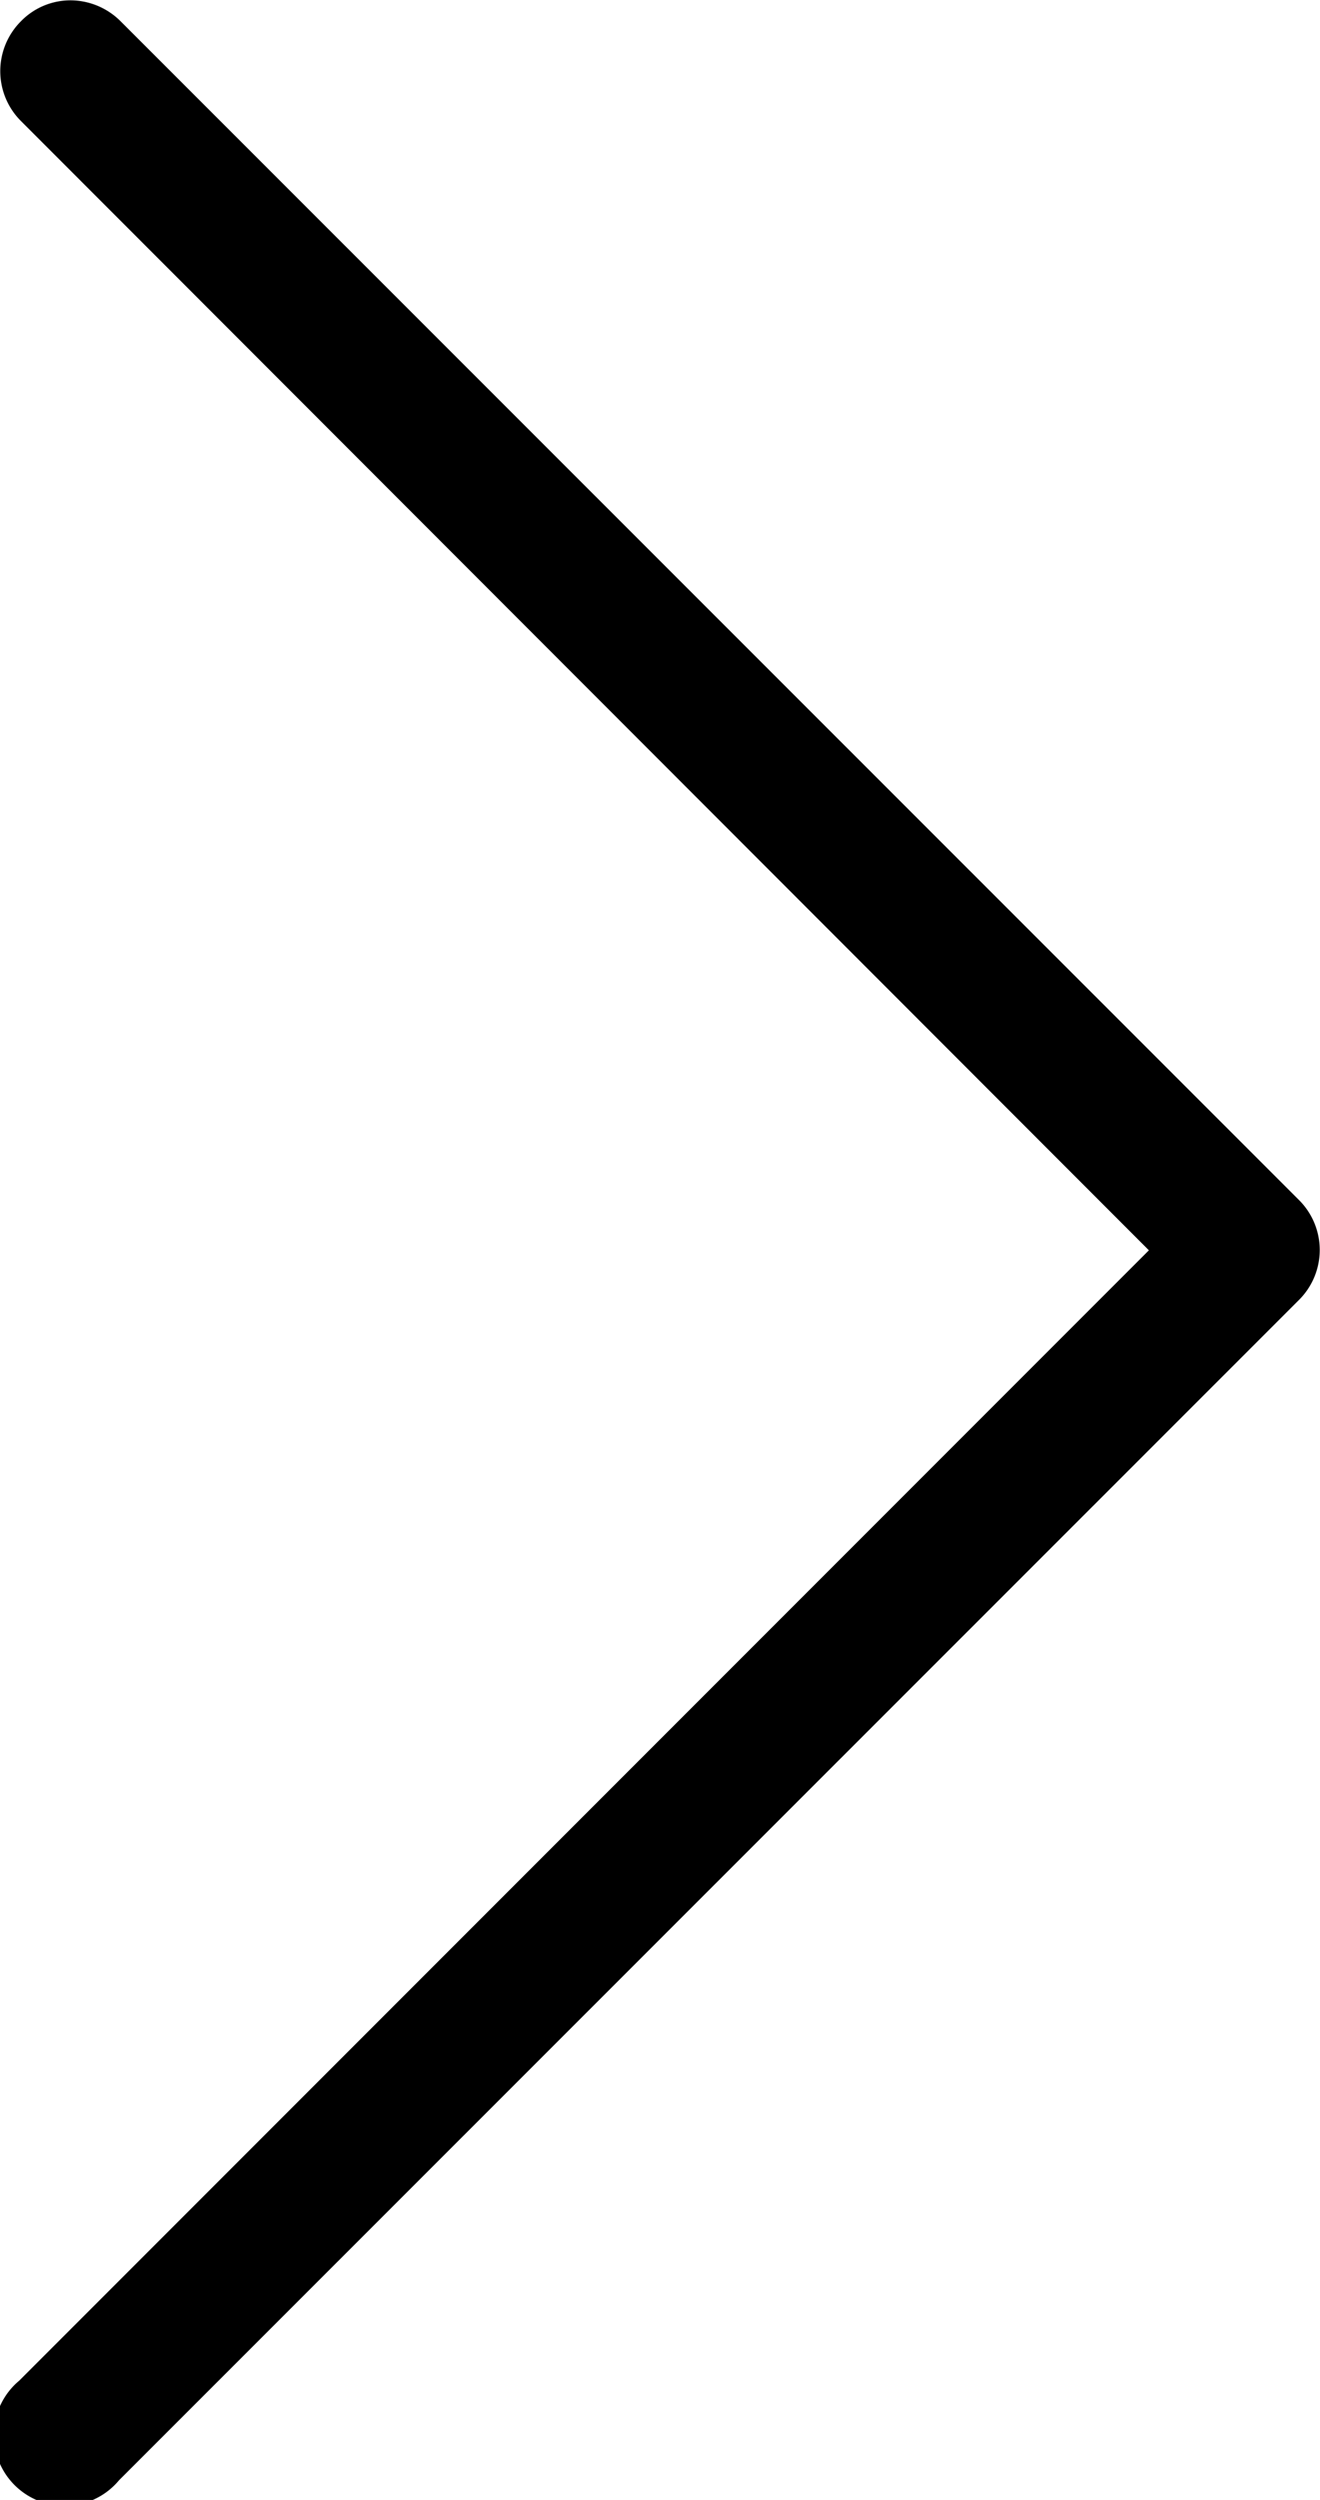 <svg xmlns="http://www.w3.org/2000/svg" width="3.973" height="7.52" viewBox="0 0 3.973 7.52">
  <g id="back" transform="translate(130.486 6.52) rotate(180)">
    <path id="Контур_231" data-name="Контур 231" d="M113.028,3.759l3.4-3.4a.213.213,0,1,0-.3-.3L112.576,3.61a.212.212,0,0,0,0,.3l3.547,3.546a.214.214,0,0,0,.15.063.208.208,0,0,0,.15-.063.212.212,0,0,0,0-.3Z" transform="translate(14 -1)"/>
  </g>
</svg>
